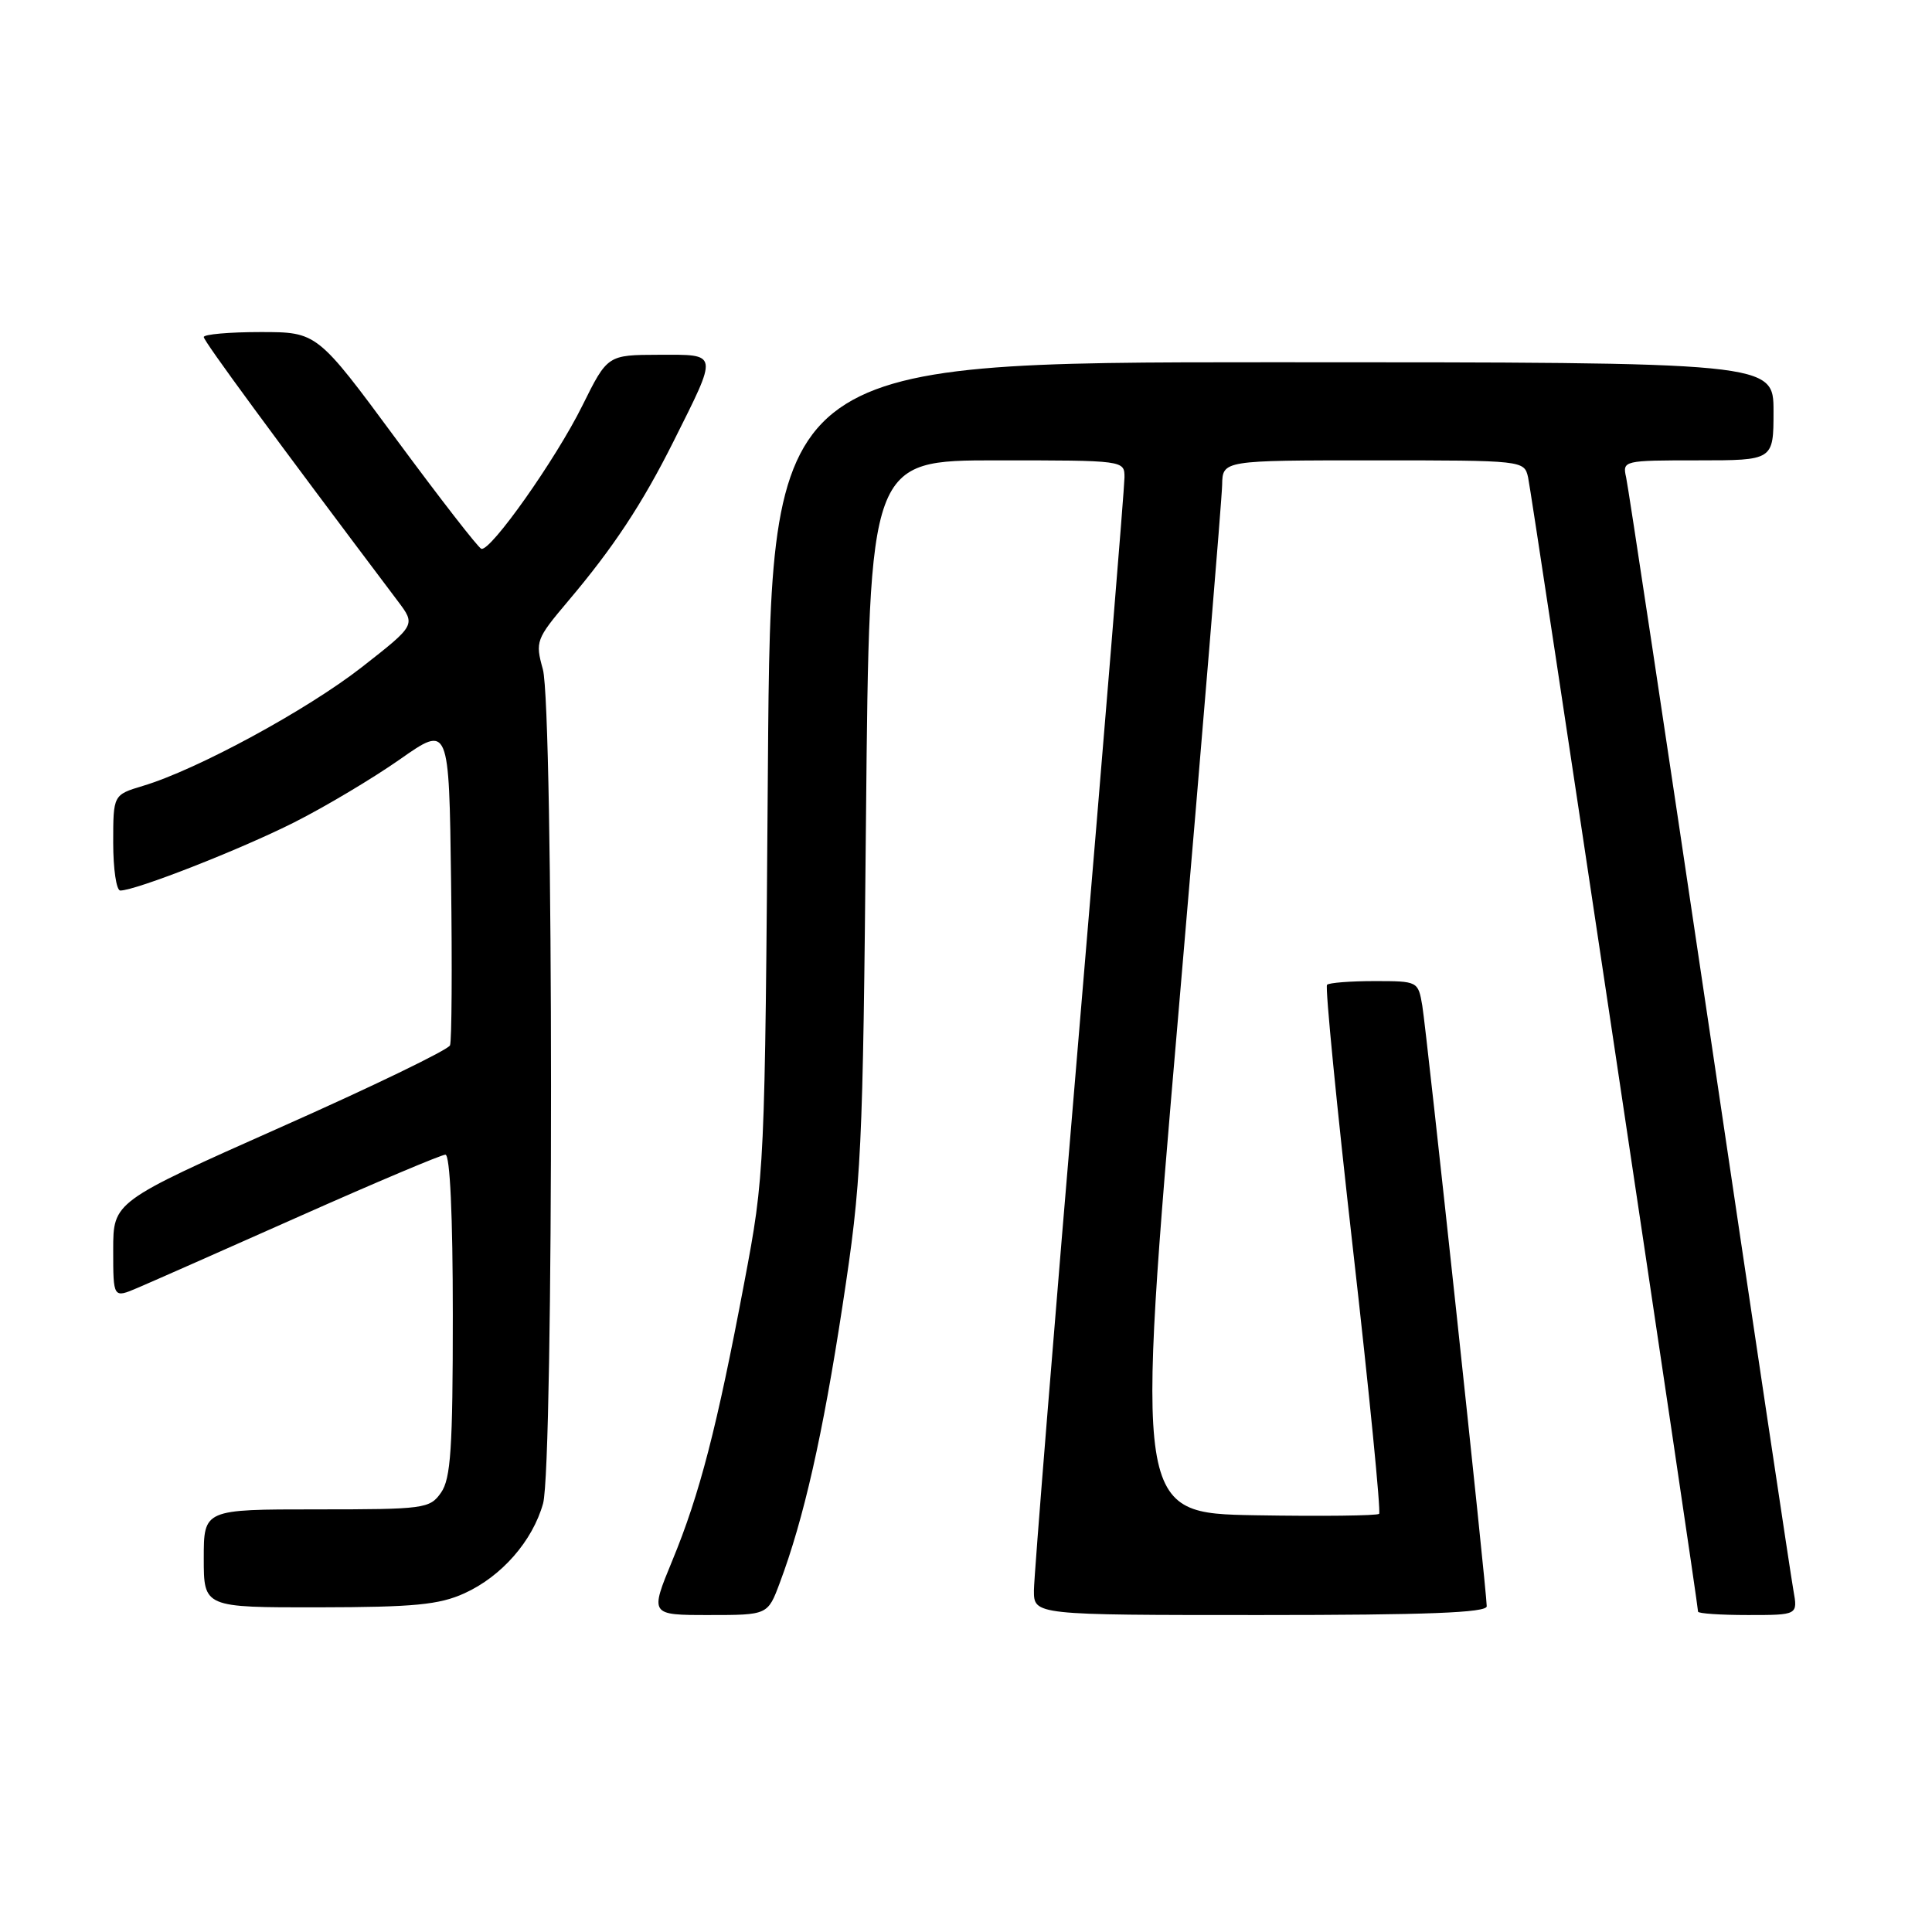 <?xml version="1.0" encoding="UTF-8" standalone="no"?>
<!DOCTYPE svg PUBLIC "-//W3C//DTD SVG 1.1//EN" "http://www.w3.org/Graphics/SVG/1.1/DTD/svg11.dtd" >
<svg xmlns="http://www.w3.org/2000/svg" xmlns:xlink="http://www.w3.org/1999/xlink" version="1.1" viewBox="0 0 256 256">
 <g >
 <path fill="currentColor"
d=" M 103.32 209.75 C 106.50 201.28 109.02 190.16 111.64 173.00 C 114.18 156.35 114.33 153.19 114.75 108.25 C 115.20 61.00 115.20 61.00 132.10 61.00 C 149.00 61.00 149.00 61.00 149.00 63.27 C 149.00 64.52 146.30 97.49 143.00 136.52 C 139.70 175.56 137.00 208.96 137.00 210.75 C 137.00 214.00 137.00 214.00 167.00 214.00 C 189.13 214.00 197.00 213.69 197.00 212.84 C 197.00 210.87 189.04 136.70 188.46 133.25 C 187.91 130.02 187.87 130.00 182.12 130.00 C 178.94 130.00 176.11 130.22 175.84 130.49 C 175.57 130.76 177.12 146.54 179.28 165.56 C 181.44 184.57 182.99 200.34 182.74 200.59 C 182.49 200.84 175.12 200.93 166.37 200.78 C 150.46 200.50 150.46 200.50 156.17 134.00 C 159.31 97.42 161.91 66.04 161.94 64.25 C 162.00 61.00 162.00 61.00 181.98 61.00 C 201.88 61.00 201.96 61.01 202.48 63.25 C 202.95 65.25 225.00 212.45 225.00 213.55 C 225.00 213.80 227.98 214.00 231.61 214.00 C 238.22 214.00 238.22 214.00 237.64 210.75 C 237.31 208.96 232.31 175.55 226.52 136.50 C 220.72 97.45 215.75 64.49 215.47 63.25 C 214.97 61.03 215.11 61.00 224.98 61.00 C 235.00 61.00 235.00 61.00 235.00 54.50 C 235.00 48.00 235.00 48.00 168.58 48.00 C 102.15 48.00 102.15 48.00 101.75 101.75 C 101.35 155.29 101.34 155.56 98.61 170.00 C 95.01 189.10 92.71 198.01 89.09 206.77 C 86.11 214.00 86.11 214.00 93.92 214.00 C 101.73 214.00 101.73 214.00 103.32 209.75 Z  M 61.54 211.12 C 66.47 208.88 70.57 204.19 71.96 199.22 C 73.38 194.09 73.36 93.83 71.93 88.68 C 70.91 85.01 71.03 84.68 75.25 79.68 C 81.27 72.57 85.11 66.75 89.24 58.50 C 95.20 46.58 95.27 47.00 87.32 47.01 C 80.50 47.03 80.50 47.03 77.16 53.76 C 73.64 60.87 65.00 73.10 63.78 72.72 C 63.38 72.60 58.33 66.09 52.54 58.25 C 42.02 44.00 42.02 44.00 34.51 44.00 C 30.38 44.00 27.00 44.30 27.00 44.66 C 27.00 45.21 36.33 57.91 52.72 79.66 C 55.09 82.81 55.09 82.81 47.96 88.39 C 40.71 94.06 26.11 101.99 18.95 104.13 C 15.00 105.32 15.00 105.32 15.00 111.66 C 15.00 115.15 15.42 118.00 15.94 118.00 C 17.99 118.00 31.91 112.54 39.00 108.96 C 43.12 106.88 49.42 103.12 53.00 100.61 C 59.50 96.05 59.50 96.05 59.77 116.75 C 59.92 128.13 59.86 137.93 59.63 138.51 C 59.41 139.10 49.28 144.00 37.11 149.40 C 15.00 159.24 15.00 159.24 15.00 165.63 C 15.00 172.03 15.00 172.03 18.25 170.64 C 20.04 169.88 29.72 165.60 39.77 161.13 C 49.82 156.66 58.49 153.00 59.02 153.00 C 59.63 153.00 60.00 161.10 60.00 174.28 C 60.00 191.92 59.73 195.94 58.44 197.78 C 56.95 199.91 56.25 200.00 41.94 200.00 C 27.00 200.00 27.00 200.00 27.00 206.50 C 27.00 213.00 27.00 213.00 42.25 212.98 C 54.88 212.96 58.19 212.64 61.54 211.12 Z "/>
</g>
</svg>
